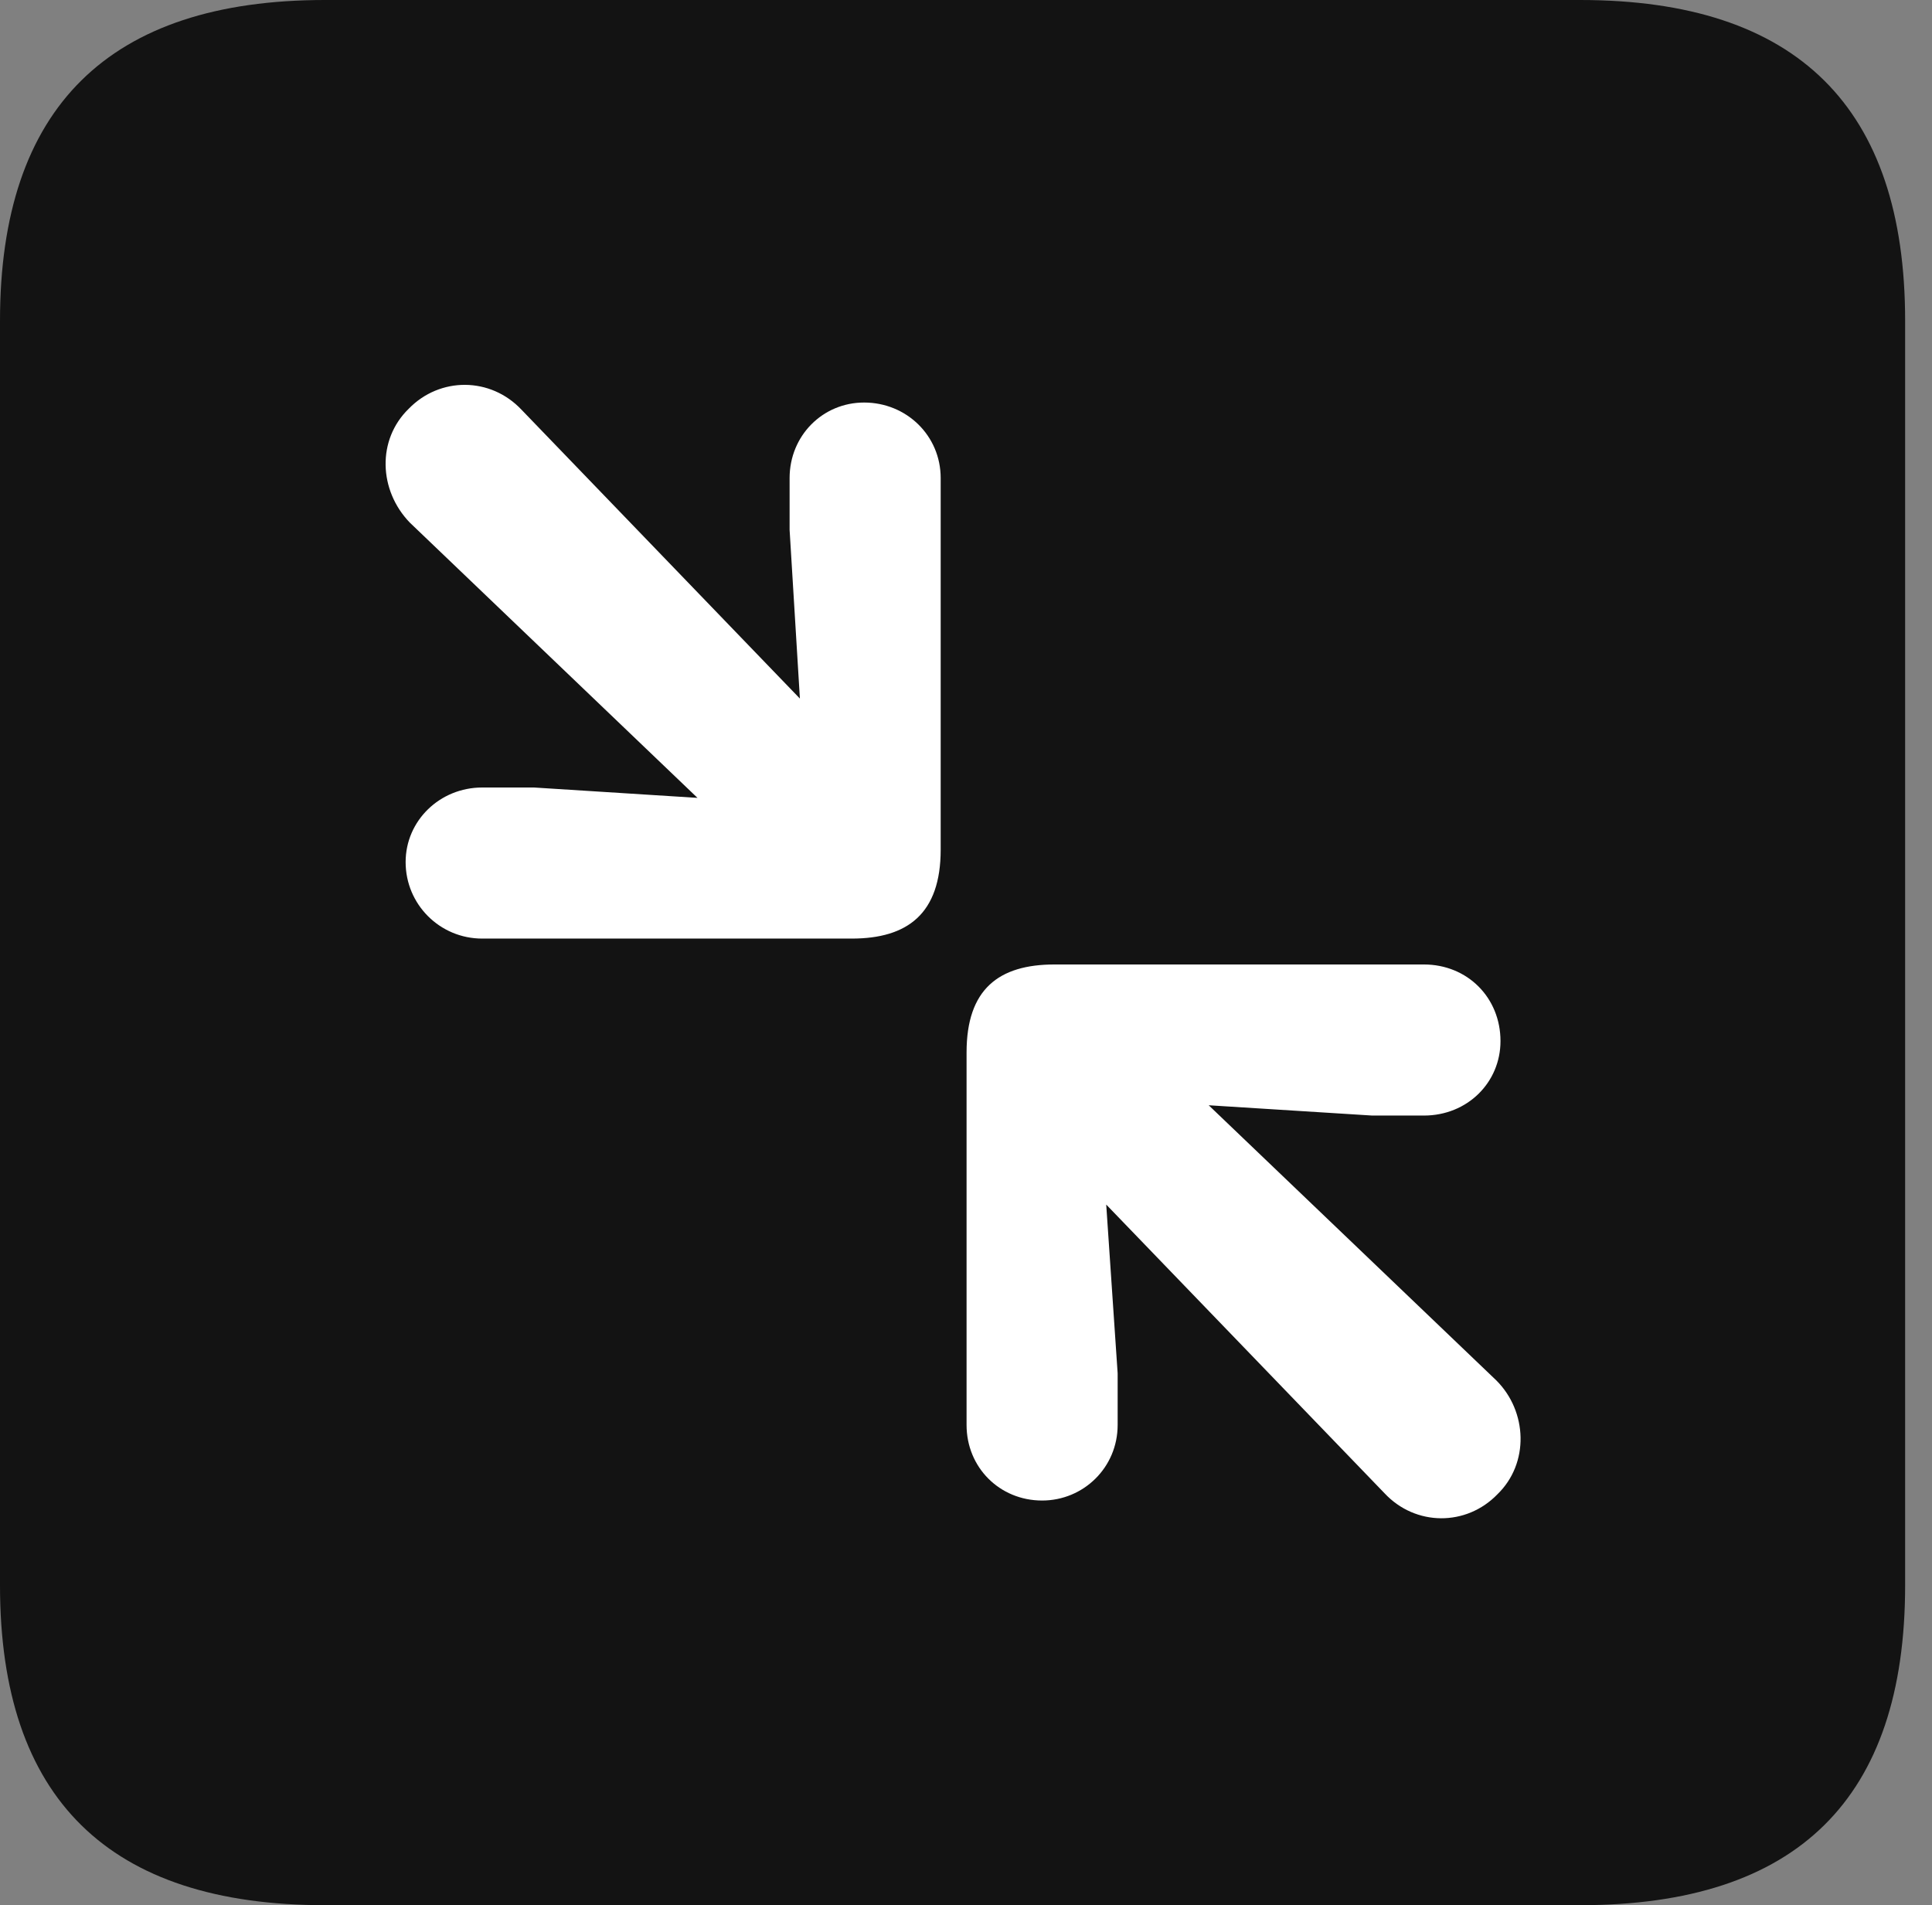 <?xml version="1.0" encoding="UTF-8"?>
<!--Generator: Apple Native CoreSVG 326-->
<!DOCTYPE svg
PUBLIC "-//W3C//DTD SVG 1.1//EN"
       "http://www.w3.org/Graphics/SVG/1.1/DTD/svg11.dtd">
<svg version="1.1" xmlns="http://www.w3.org/2000/svg" xmlns:xlink="http://www.w3.org/1999/xlink" viewBox="0 0 25.525 25.17">
 <rect x="0" y="0" width="25.525" height="25.17" fill="#808080" stroke="none"/>
 <g>
  <rect height="25.17" opacity="0" width="25.525" x="0" y="0"/>
  <path d="M4.293 25.17L20.877 25.17C23.748 25.17 25.17 23.762 25.17 20.945L25.17 4.238C25.17 1.422 23.748 0 20.877 0L4.293 0C1.436 0 0 1.422 0 4.238L0 20.945C0 23.762 1.436 25.17 4.293 25.17Z" fill="black" fill-opacity="0.85"/>
  <path d="M6.371 12.4C5.811 12.4 5.359 11.949 5.359 11.389C5.359 10.842 5.811 10.404 6.371 10.404L7.055 10.404L9.215 10.541L5.414 6.904C5.004 6.48 4.977 5.811 5.4 5.4C5.811 4.977 6.48 4.977 6.891 5.414L10.568 9.229L10.432 7L10.432 6.316C10.432 5.756 10.869 5.318 11.416 5.318C11.977 5.318 12.428 5.756 12.428 6.316L12.428 11.225C12.428 12.072 11.99 12.4 11.252 12.4ZM13.768 19.824C13.207 19.824 12.77 19.387 12.77 18.826L12.77 13.904C12.77 13.07 13.193 12.742 13.932 12.742L18.812 12.742C19.387 12.742 19.824 13.18 19.824 13.754C19.824 14.301 19.387 14.738 18.812 14.738L18.129 14.738L15.969 14.602L19.77 18.238C20.18 18.648 20.207 19.332 19.783 19.742C19.373 20.166 18.703 20.166 18.293 19.729L14.615 15.914L14.766 18.143L14.766 18.826C14.766 19.387 14.315 19.824 13.768 19.824Z" fill="white"/>
 </g>
</svg>

